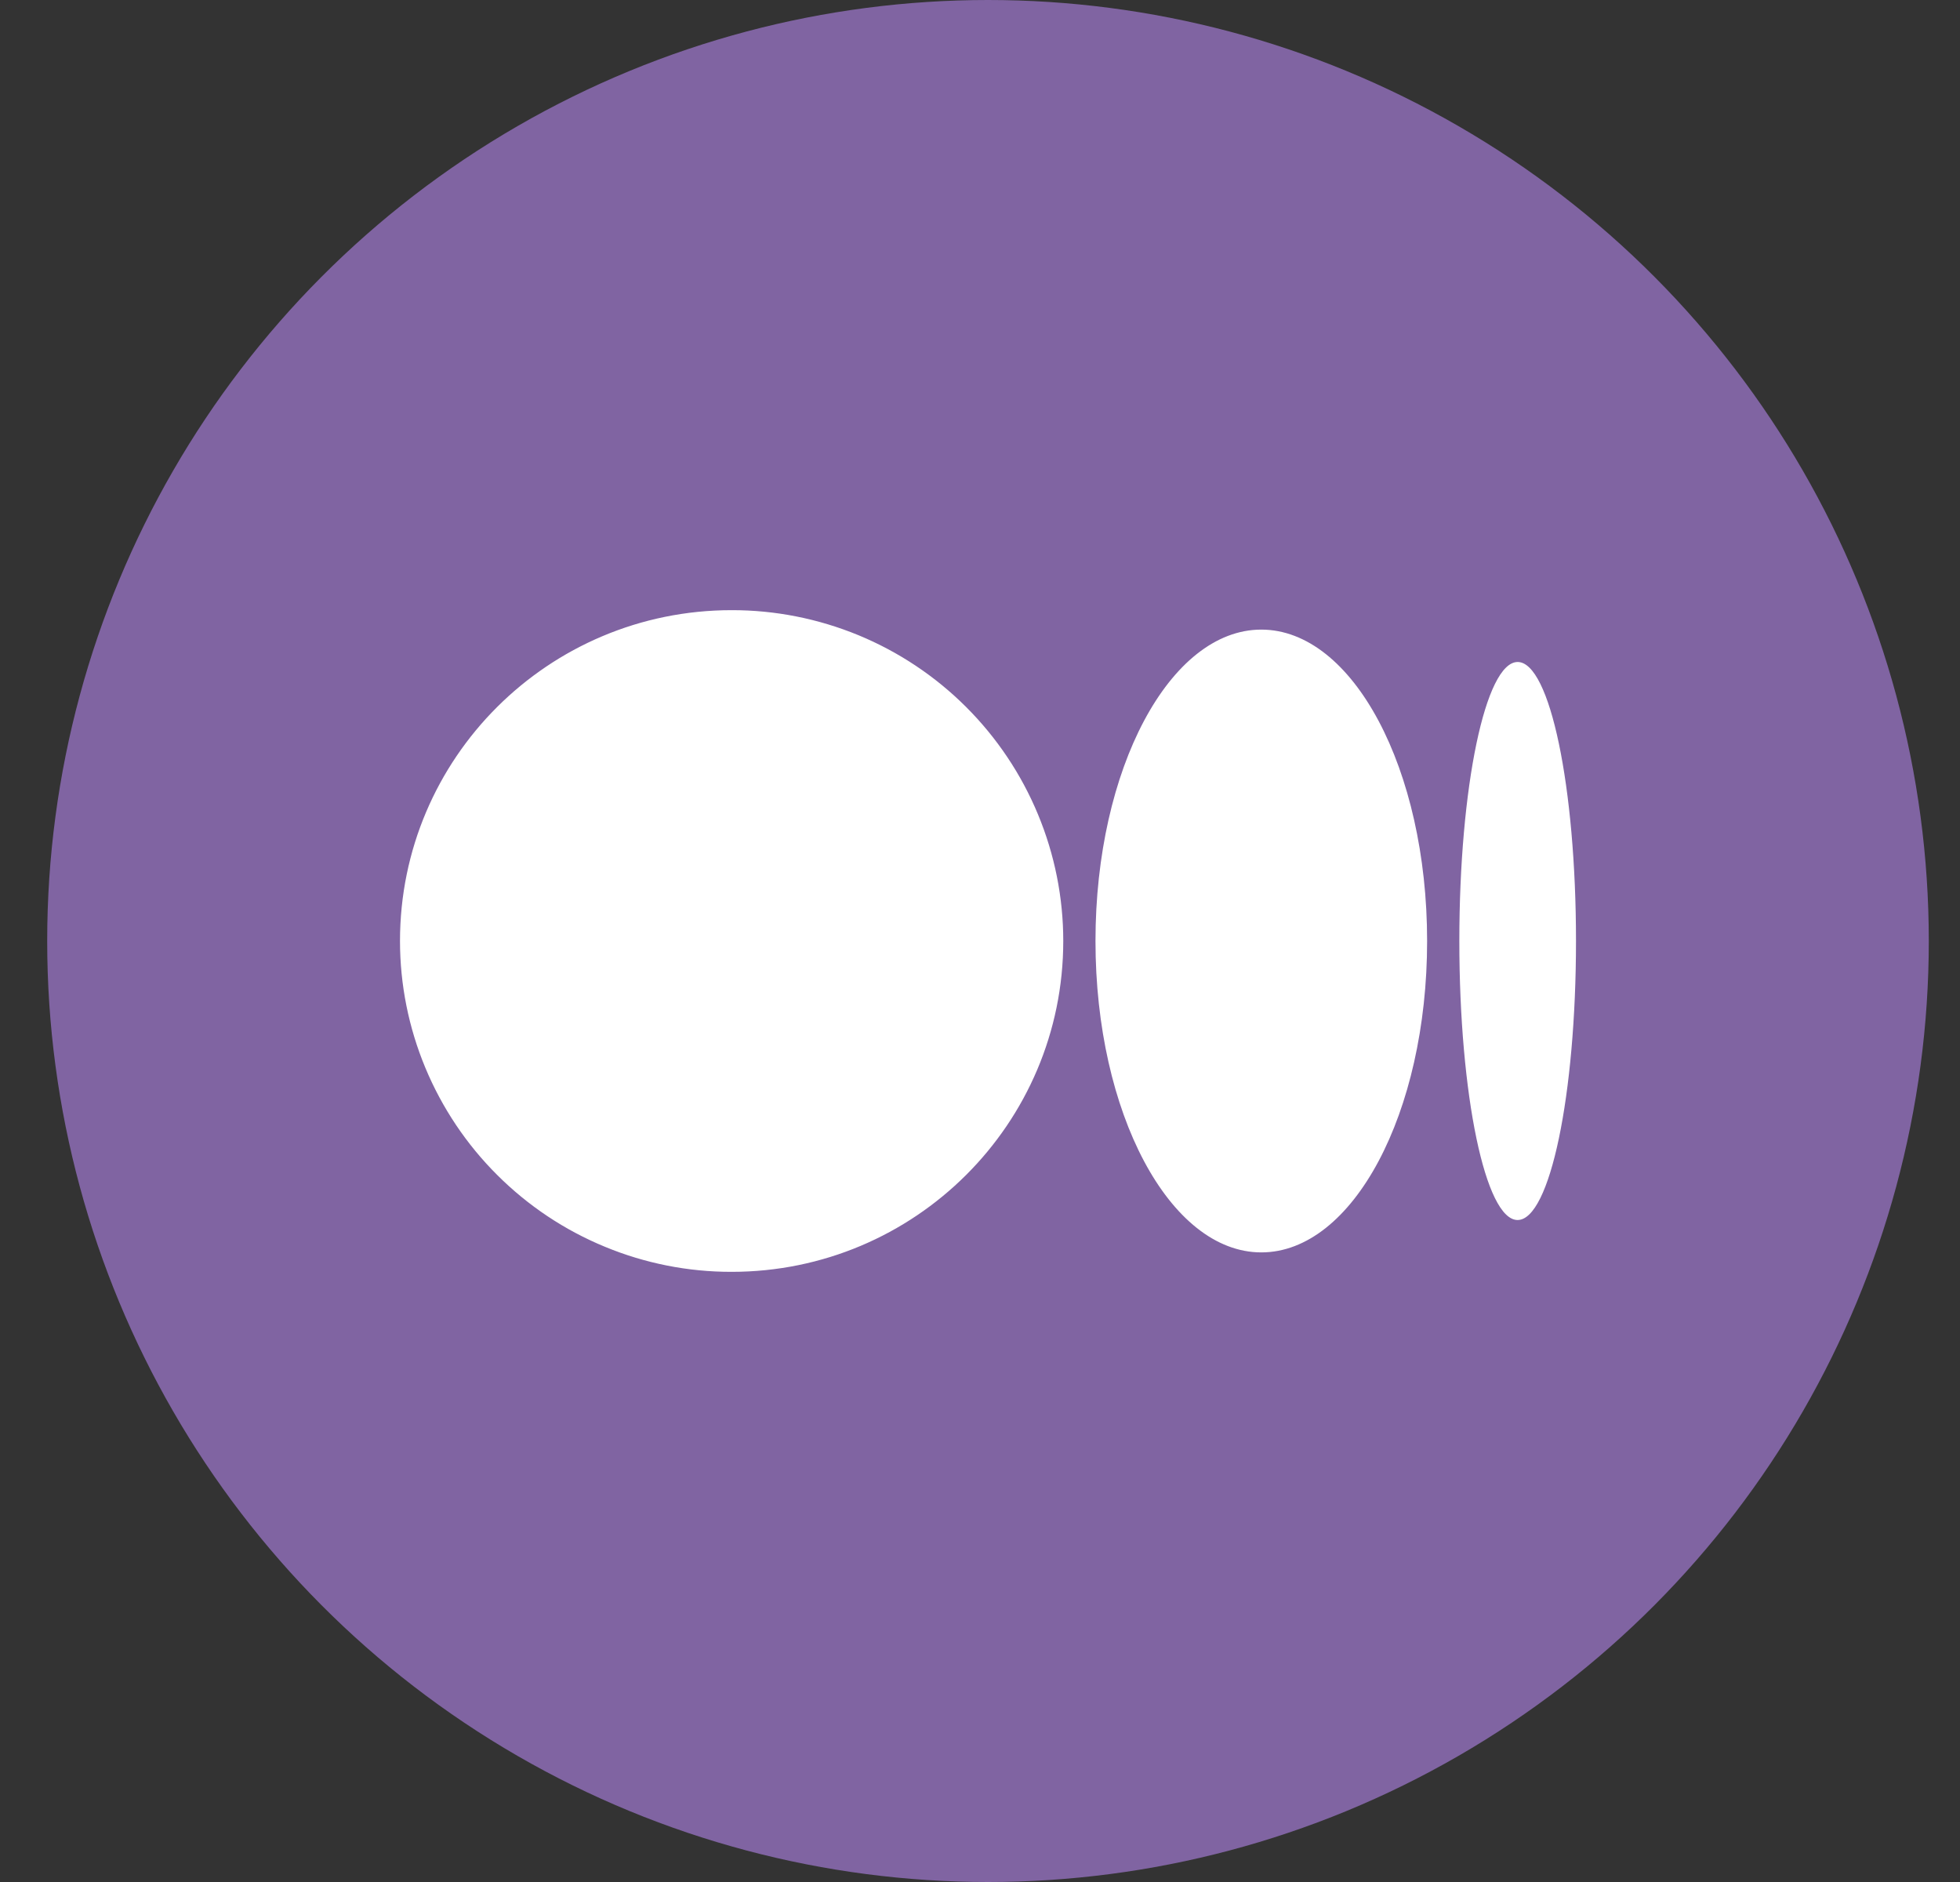 <svg width="25" height="24" viewBox="0 0 25 24" fill="none" xmlns="http://www.w3.org/2000/svg">
<rect x="0" y="0" width="25" height="24" fill="#333333" stroke="none"/>
<circle cx="12.602" cy="12" r="12" fill="#8064A2"/>
<g clip-path="url(#clip0_7443_129867)">
<path d="M13.562 12C13.562 14.33 11.669 16.219 9.332 16.219C8.777 16.22 8.227 16.111 7.715 15.899C7.202 15.688 6.736 15.377 6.343 14.985C5.95 14.594 5.638 14.128 5.425 13.616C5.212 13.104 5.102 12.555 5.102 12C5.102 9.669 6.995 7.781 9.332 7.781C9.886 7.78 10.436 7.889 10.949 8.1C11.462 8.312 11.928 8.622 12.321 9.014C12.714 9.406 13.026 9.871 13.239 10.384C13.452 10.896 13.562 11.445 13.562 12ZM18.203 12C18.203 14.194 17.256 15.971 16.088 15.971C14.92 15.971 13.973 14.193 13.973 12C13.973 9.806 14.92 8.029 16.088 8.029C17.256 8.029 18.203 9.807 18.203 12ZM20.102 12C20.102 13.965 19.769 15.558 19.357 15.558C18.947 15.558 18.614 13.964 18.614 12C18.614 10.035 18.947 8.442 19.358 8.442C19.769 8.442 20.102 10.035 20.102 12Z" fill="white"/>
</g>
<defs>
<clipPath id="clip0_7443_129867">
<rect width="15" height="15" fill="white" transform="translate(5.102 4.5)"/>
</clipPath>
</defs>
</svg>
